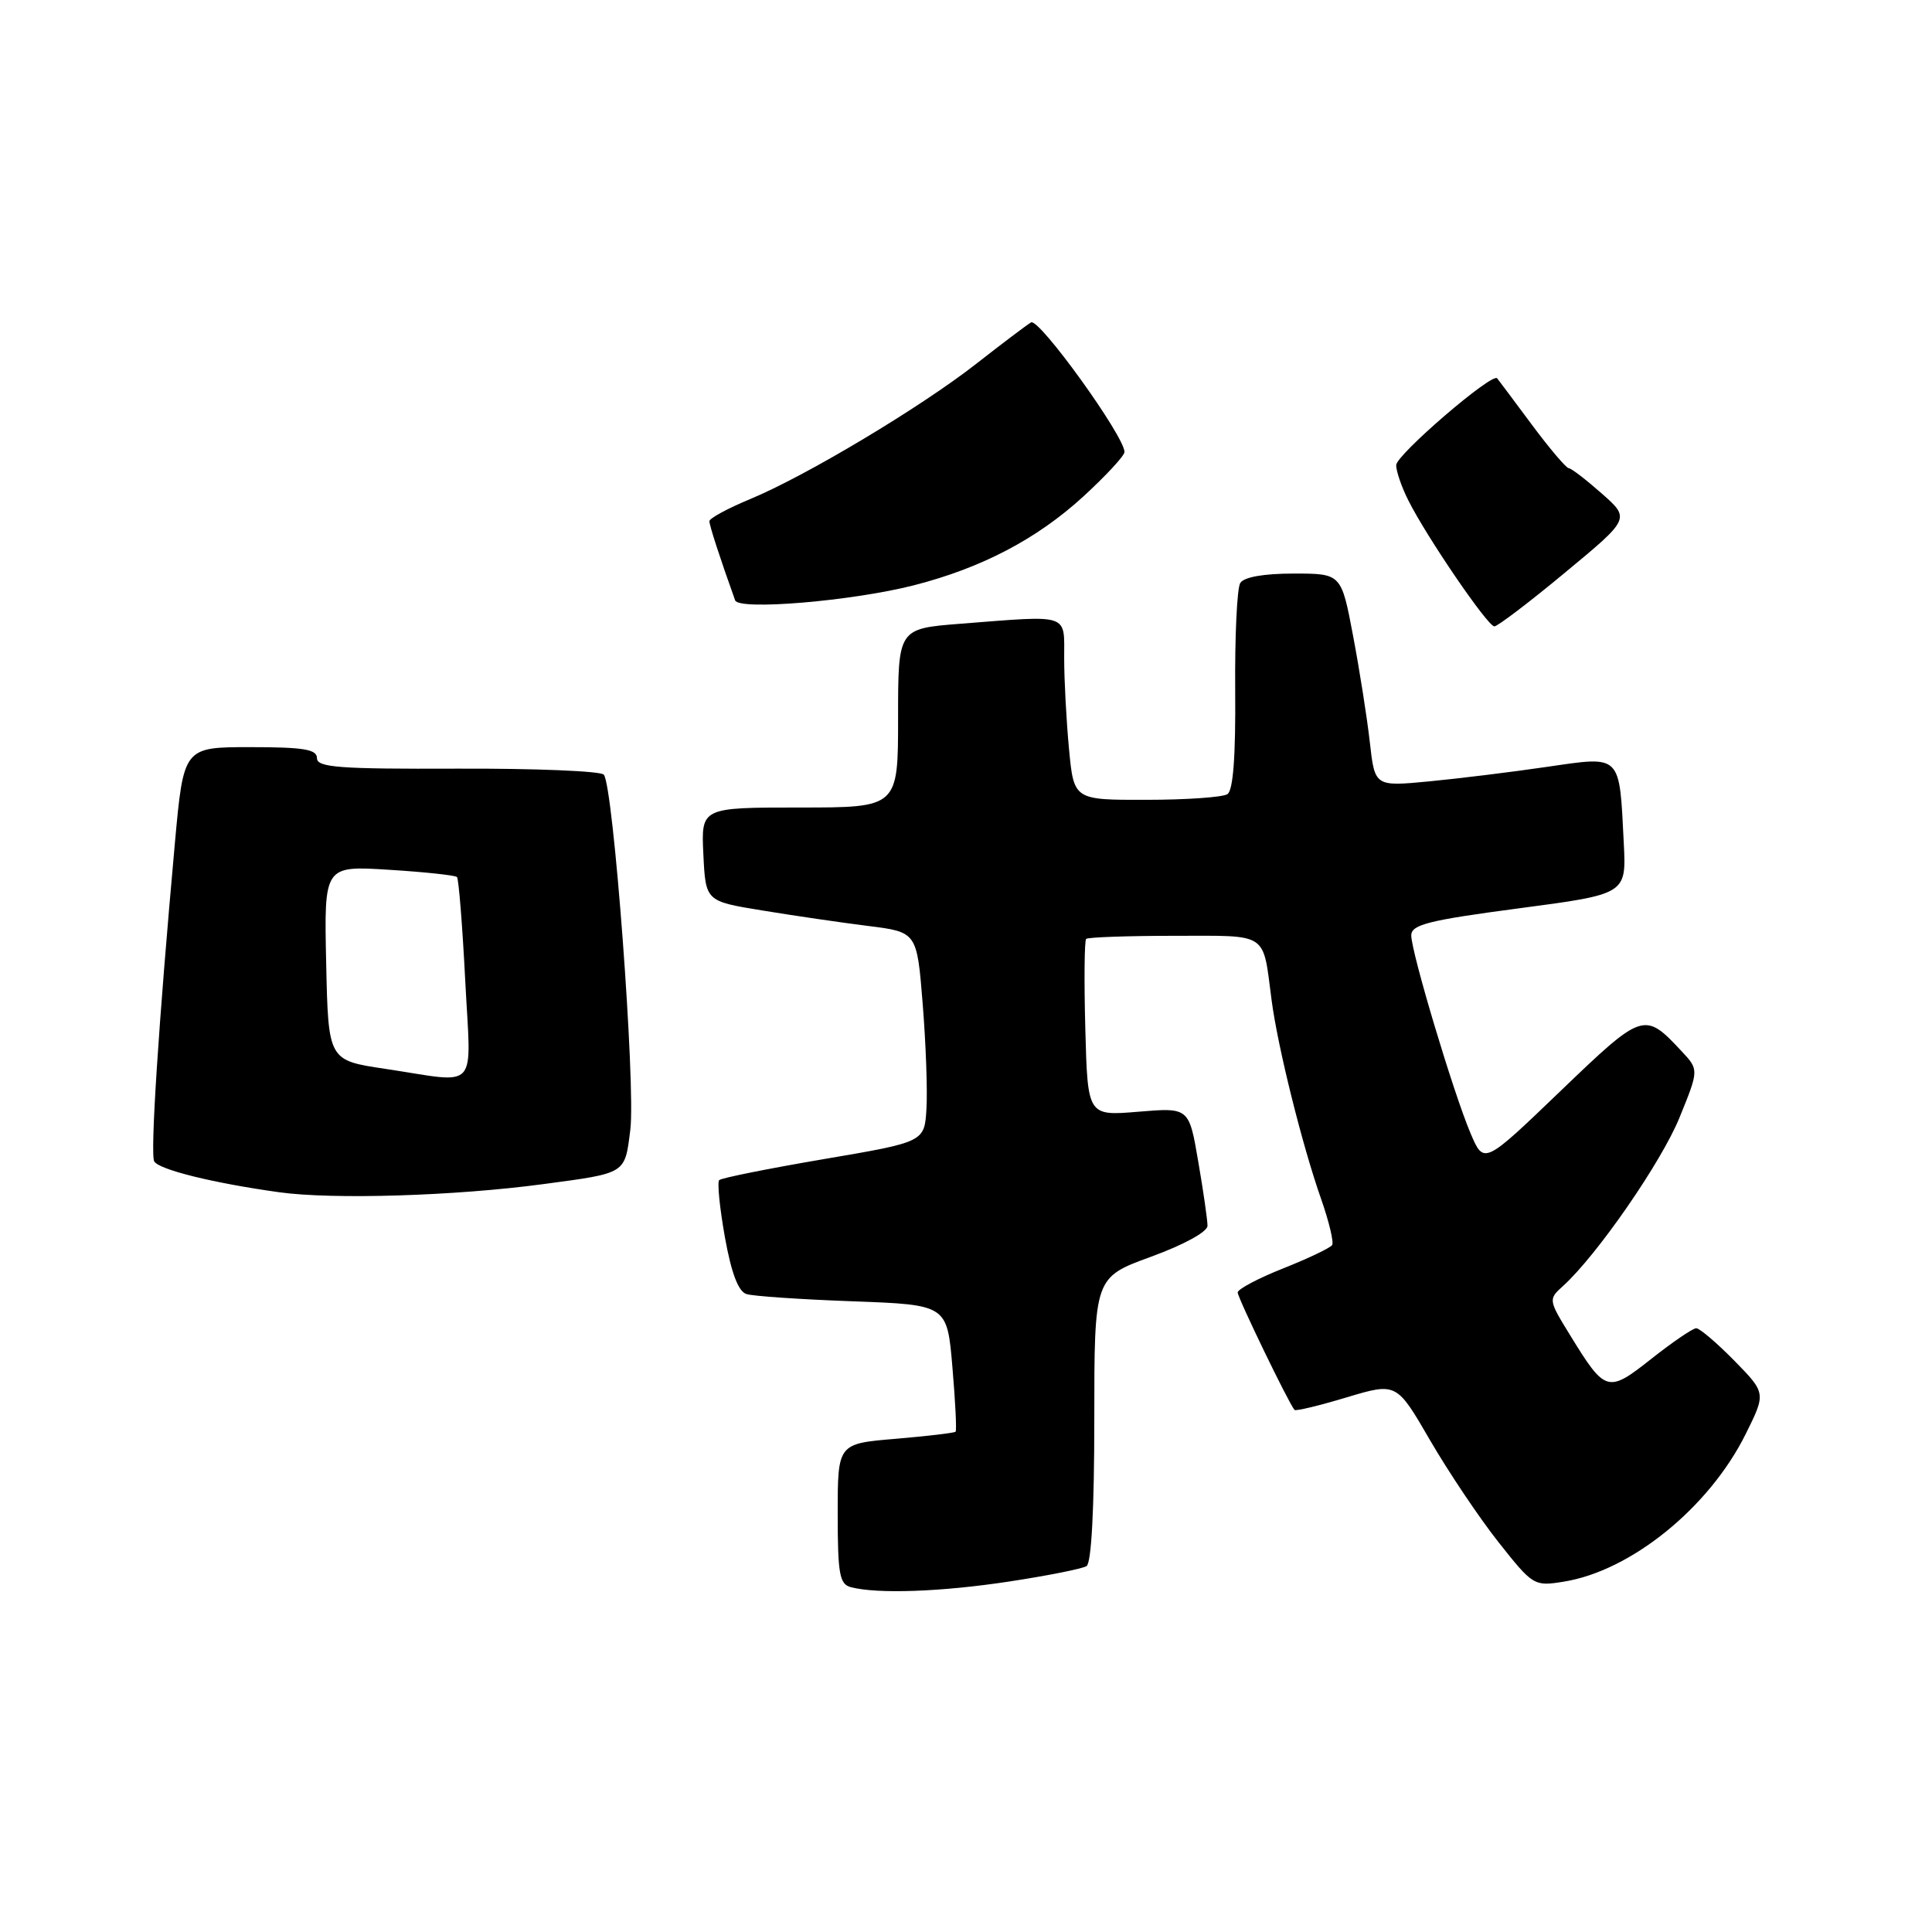 <?xml version="1.0" encoding="UTF-8" standalone="no"?>
<!DOCTYPE svg PUBLIC "-//W3C//DTD SVG 1.1//EN" "http://www.w3.org/Graphics/SVG/1.1/DTD/svg11.dtd" >
<svg xmlns="http://www.w3.org/2000/svg" xmlns:xlink="http://www.w3.org/1999/xlink" version="1.1" viewBox="0 0 256 256">
 <g >
 <path fill="currentColor"
d=" M 133.72 209.56 C 138.79 208.79 143.40 207.87 143.97 207.52 C 144.62 207.12 145.00 199.92 145.00 188.07 C 145.00 169.27 145.00 169.27 152.50 166.53 C 156.89 164.93 160.00 163.22 160.00 162.42 C 160.00 161.66 159.45 157.82 158.77 153.89 C 157.55 146.75 157.55 146.75 150.83 147.31 C 144.12 147.87 144.12 147.87 143.81 136.35 C 143.64 130.01 143.69 124.64 143.92 124.41 C 144.15 124.19 149.40 124.00 155.60 124.00 C 168.22 124.00 167.29 123.39 168.49 132.50 C 169.30 138.70 172.54 151.73 175.06 158.89 C 176.10 161.85 176.75 164.59 176.52 164.97 C 176.28 165.35 173.37 166.74 170.05 168.06 C 166.72 169.38 164.00 170.82 164.00 171.26 C 164.00 171.96 170.79 186.00 171.53 186.82 C 171.69 187.00 174.79 186.26 178.43 185.16 C 185.05 183.18 185.05 183.18 189.49 190.84 C 191.94 195.05 196.02 201.14 198.57 204.36 C 203.13 210.12 203.27 210.21 207.19 209.58 C 216.11 208.16 226.47 199.76 231.30 190.04 C 234.01 184.59 234.01 184.59 229.80 180.29 C 227.48 177.93 225.21 176.00 224.76 176.00 C 224.31 176.00 221.65 177.81 218.85 180.02 C 213.04 184.62 212.73 184.53 208.09 176.99 C 205.16 172.23 205.15 172.17 207.11 170.40 C 211.60 166.34 220.16 153.96 222.55 148.07 C 225.12 141.75 225.12 141.75 222.81 139.28 C 217.88 134.01 217.72 134.06 206.75 144.59 C 196.62 154.32 196.62 154.32 194.86 150.18 C 192.60 144.87 187.00 126.17 187.00 123.95 C 187.00 122.52 189.24 121.95 201.25 120.36 C 215.50 118.48 215.50 118.48 215.16 111.73 C 214.56 99.82 214.92 100.17 205.00 101.61 C 200.32 102.30 193.28 103.16 189.34 103.54 C 182.17 104.22 182.17 104.22 181.51 98.36 C 181.15 95.14 180.15 88.79 179.29 84.25 C 177.73 76.00 177.73 76.00 171.42 76.00 C 167.46 76.00 164.83 76.46 164.34 77.25 C 163.91 77.94 163.61 84.35 163.67 91.50 C 163.74 100.23 163.40 104.74 162.64 105.23 C 162.01 105.64 157.18 105.98 151.89 105.98 C 142.29 106.00 142.29 106.00 141.65 99.25 C 141.30 95.54 141.01 90.14 141.01 87.25 C 141.00 81.21 141.91 81.51 127.25 82.65 C 119.00 83.30 119.00 83.30 119.00 95.15 C 119.00 107.00 119.00 107.00 105.95 107.00 C 92.90 107.00 92.90 107.00 93.20 113.21 C 93.50 119.42 93.50 119.42 101.00 120.64 C 105.12 121.32 111.42 122.24 115.00 122.69 C 121.50 123.50 121.50 123.50 122.26 133.00 C 122.68 138.22 122.91 144.48 122.76 146.91 C 122.50 151.32 122.50 151.32 109.15 153.59 C 101.81 154.84 95.58 156.09 95.30 156.37 C 95.02 156.64 95.36 160.04 96.05 163.92 C 96.91 168.70 97.83 171.13 98.91 171.47 C 99.78 171.75 106.12 172.18 113.00 172.43 C 125.50 172.89 125.50 172.89 126.20 181.16 C 126.59 185.71 126.78 189.56 126.62 189.71 C 126.46 189.87 122.89 190.29 118.67 190.65 C 111.00 191.29 111.00 191.29 111.00 200.57 C 111.00 208.57 111.24 209.92 112.75 210.31 C 116.28 211.23 124.73 210.93 133.72 209.56 Z  M 72.00 156.90 C 83.06 155.42 82.78 155.59 83.52 149.70 C 84.25 143.84 81.27 103.97 80.00 102.64 C 79.55 102.17 70.82 101.81 60.59 101.85 C 44.93 101.91 42.00 101.69 42.00 100.46 C 42.00 99.29 40.24 99.00 33.16 99.00 C 24.33 99.00 24.33 99.00 23.17 111.75 C 21.01 135.64 19.88 153.00 20.44 153.90 C 21.12 155.00 28.29 156.77 37.00 157.98 C 44.14 158.97 60.30 158.47 72.00 156.90 Z  M 207.39 75.86 C 216.01 68.72 216.01 68.72 212.25 65.40 C 210.19 63.58 208.22 62.06 207.87 62.04 C 207.52 62.02 205.31 59.41 202.96 56.25 C 200.61 53.09 198.55 50.33 198.38 50.13 C 197.74 49.32 185.00 60.27 185.00 61.64 C 185.00 62.44 185.72 64.54 186.61 66.30 C 189.03 71.14 197.13 83.00 198.01 83.00 C 198.43 83.00 202.66 79.79 207.39 75.86 Z  M 121.11 77.55 C 130.06 75.26 137.37 71.43 143.50 65.83 C 146.52 63.06 149.00 60.39 149.00 59.89 C 149.00 57.80 137.67 42.09 136.62 42.72 C 136.00 43.09 132.75 45.55 129.39 48.18 C 122.02 53.95 106.77 63.08 99.38 66.14 C 96.42 67.37 94.00 68.68 94.00 69.06 C 94.00 69.63 95.37 73.86 97.41 79.55 C 97.90 80.91 112.95 79.64 121.11 77.55 Z  M 51.00 141.62 C 43.50 140.50 43.50 140.50 43.22 127.61 C 42.94 114.71 42.94 114.71 51.53 115.25 C 56.25 115.54 60.31 115.98 60.55 116.21 C 60.78 116.45 61.27 122.57 61.64 129.82 C 62.41 144.93 63.68 143.52 51.00 141.62 Z "/>
</g>
</svg>
